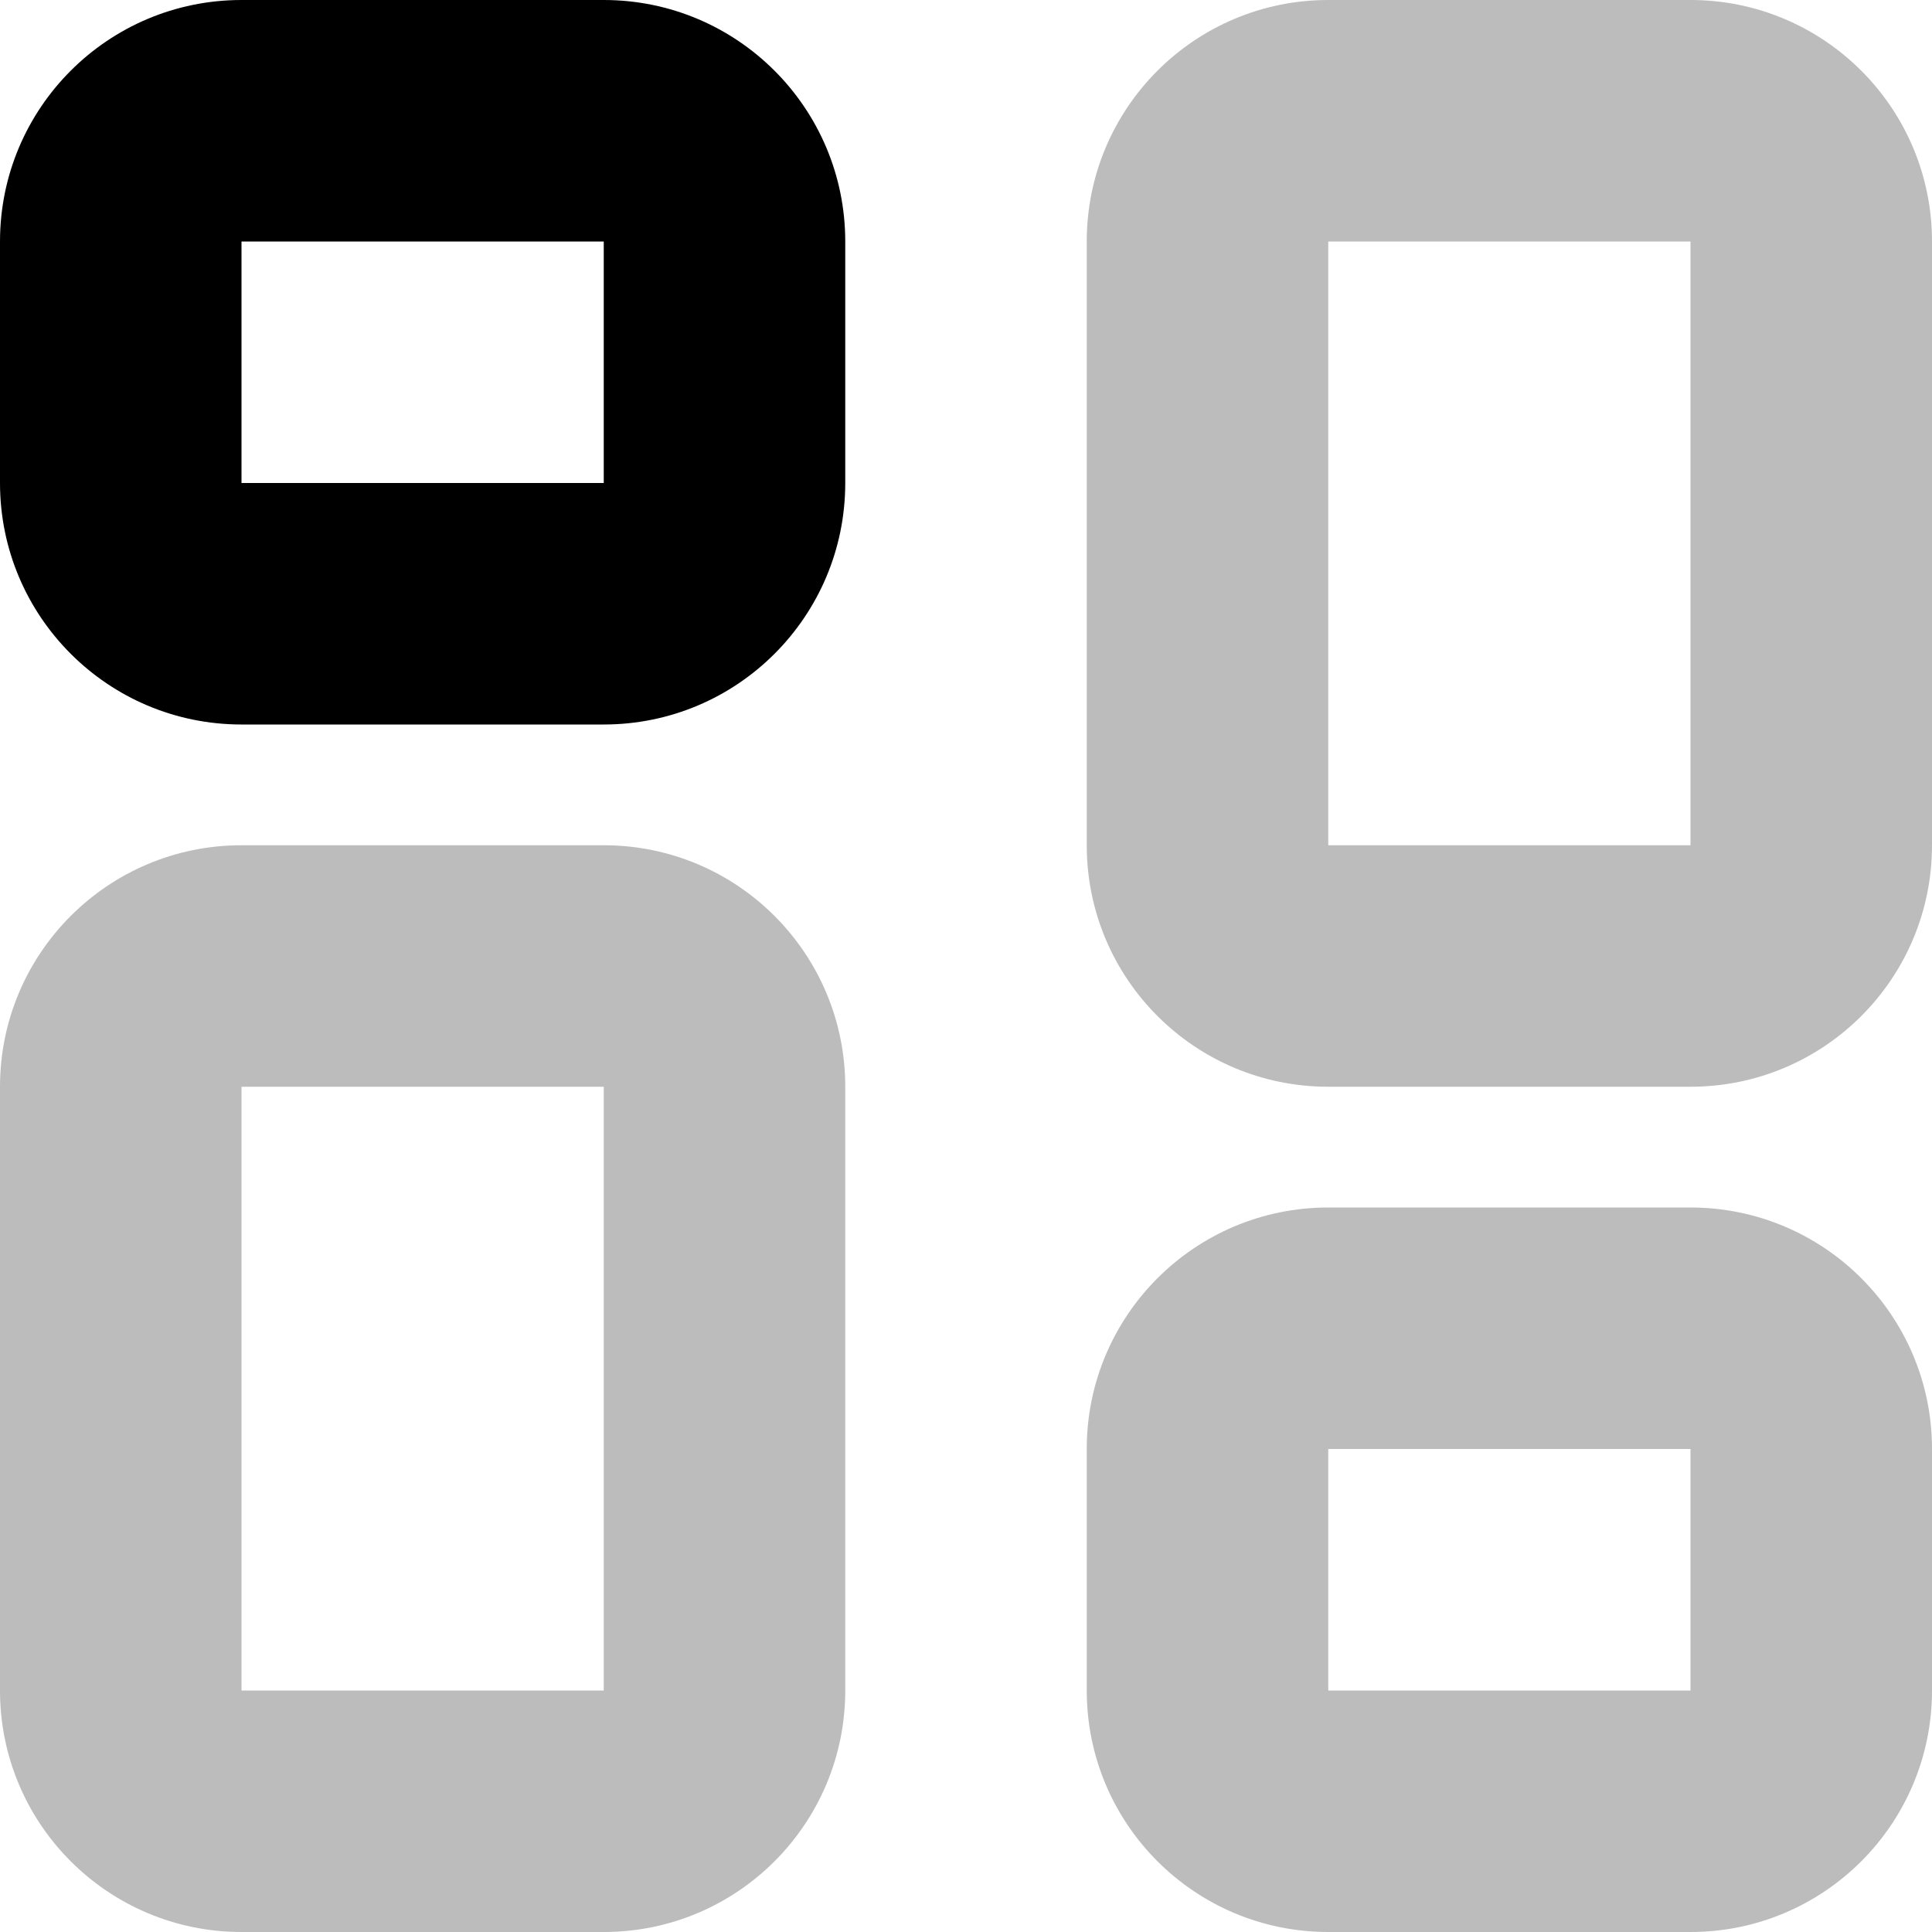 <svg width="16" height="16" viewBox="0 0 16 16" xmlns="http://www.w3.org/2000/svg">
<path fill-rule="evenodd" clip-rule="evenodd" d="M5 2H2L2 4H5V2ZM2 0C0.895 0 0 0.895 0 2V4C0 5.105 0.895 6 2 6H5C6.105 6 7 5.105 7 4V2C7 0.895 6.105 0 5 0H2Z"/>
<path fill-rule="evenodd" clip-rule="evenodd" d="M5 9H2L2 14H5V9ZM2 7C0.895 7 0 7.895 0 9V14C0 15.105 0.895 16 2 16H5C6.105 16 7 15.105 7 14V9C7 7.895 6.105 7 5 7H2Z" fill="#BCBCBC"/>
<path fill-rule="evenodd" clip-rule="evenodd" d="M14 12H11L11 14H14V12ZM11 10C9.895 10 9 10.895 9 12V14C9 15.105 9.895 16 11 16H14C15.105 16 16 15.105 16 14V12C16 10.895 15.105 10 14 10H11Z" fill="#BCBCBC"/>
<path fill-rule="evenodd" clip-rule="evenodd" d="M14 2H11L11 7H14V2ZM11 0C9.895 0 9 0.895 9 2V7C9 8.105 9.895 9 11 9H14C15.105 9 16 8.105 16 7V2C16 0.895 15.105 0 14 0H11Z" fill="#BCBCBC"/>
</svg>
